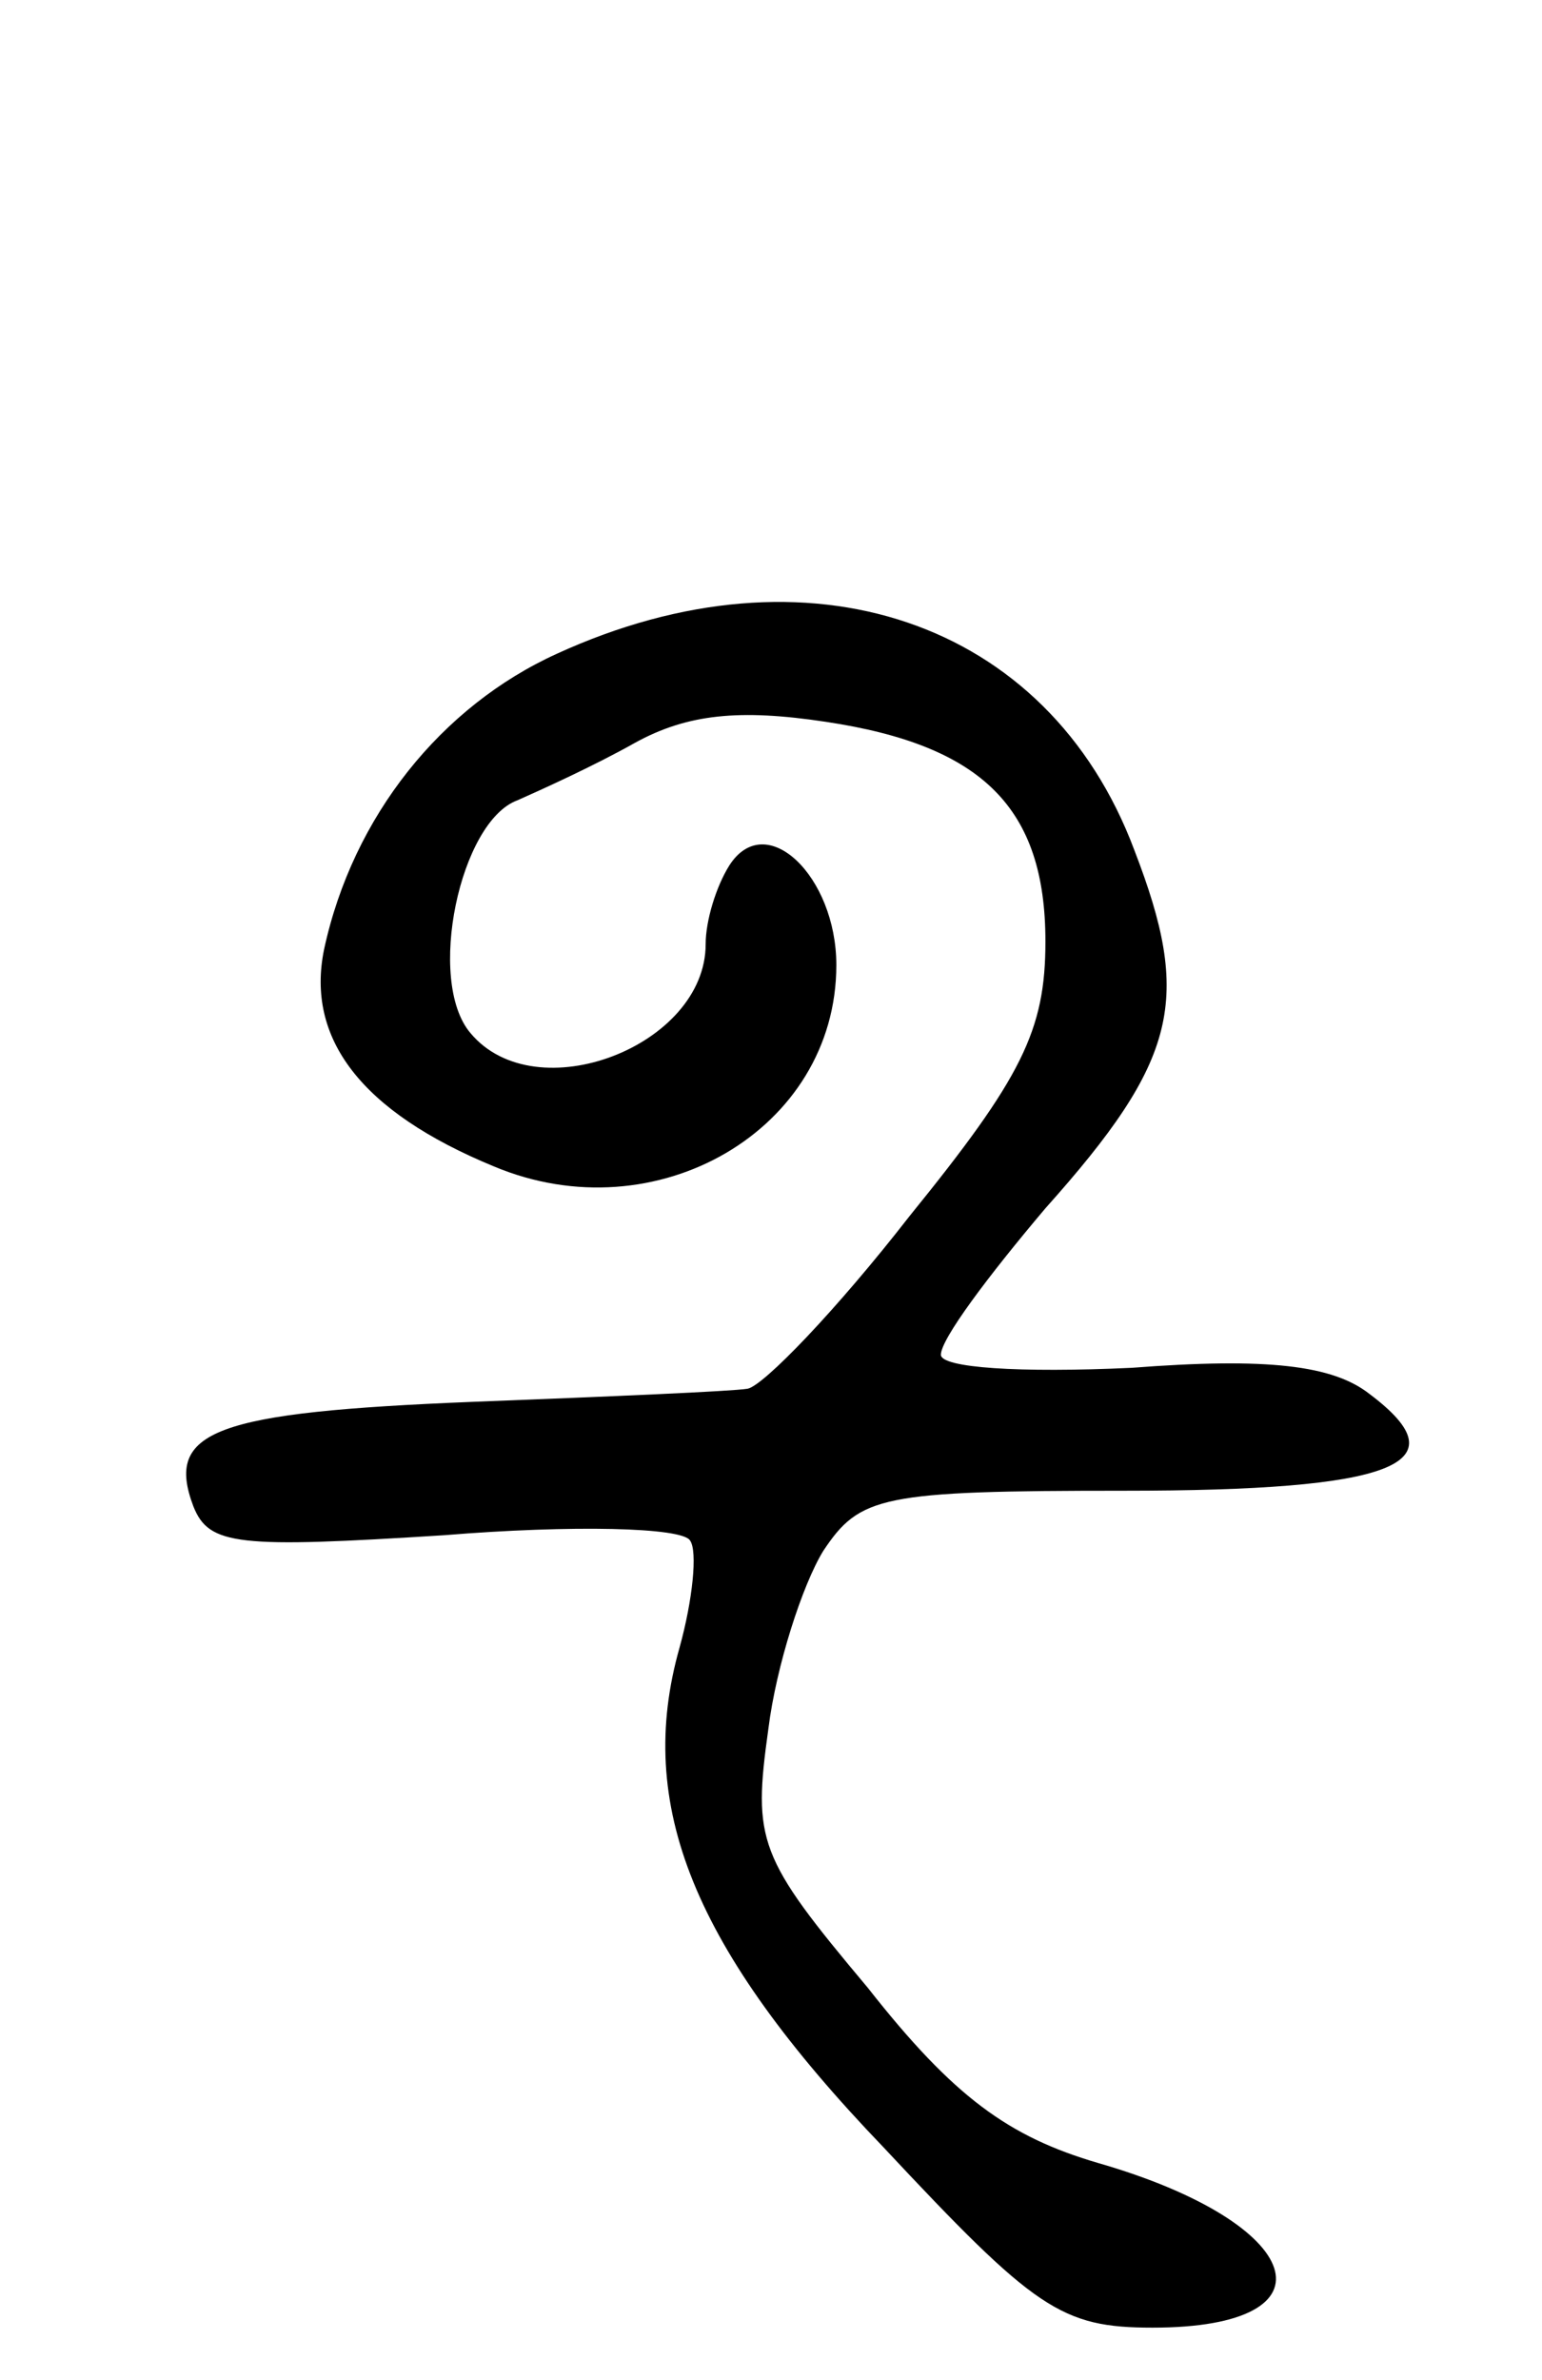 <svg version="1.0" xmlns="http://www.w3.org/2000/svg"
 width="59pt" height="91pt" viewBox="0 0 59 91"
 preserveAspectRatio="xMidYMid meet">
<g transform="translate(0,91) scale(0.1,-0.1)"
fill="#000000" stroke="none">
<path d="M213 660 c-44 -20 -78 -62 -89 -113 -7 -34 14 -62 65 -83 62 -26 131
14 131 77 0 34 -27 60 -41 38 -5 -8 -9 -21 -9 -30 0 -39 -65 -64 -90 -34 -17
20 -4 81 18 89 9 4 29 13 45 22 20 11 40 13 73 8 60 -9 84 -33 84 -84 0 -34
-9 -52 -52 -105 -28 -36 -56 -65 -62 -66 -6 -1 -53 -3 -105 -5 -99 -4 -118
-11 -107 -40 6 -15 17 -16 96 -11 49 4 91 3 94 -2 3 -4 1 -23 -4 -41 -17 -60
5 -115 78 -191 58 -62 68 -69 103 -69 72 0 59 40 -21 63 -34 10 -55 25 -88 67
-42 50 -44 56 -38 99 3 24 13 55 21 68 14 21 22 23 115 23 103 0 130 10 94 37
-14 11 -39 14 -91 10 -43 -2 -73 0 -73 5 0 6 18 30 40 56 51 57 56 80 34 137
-33 88 -125 119 -221 75z"/>
</g>
</svg>
